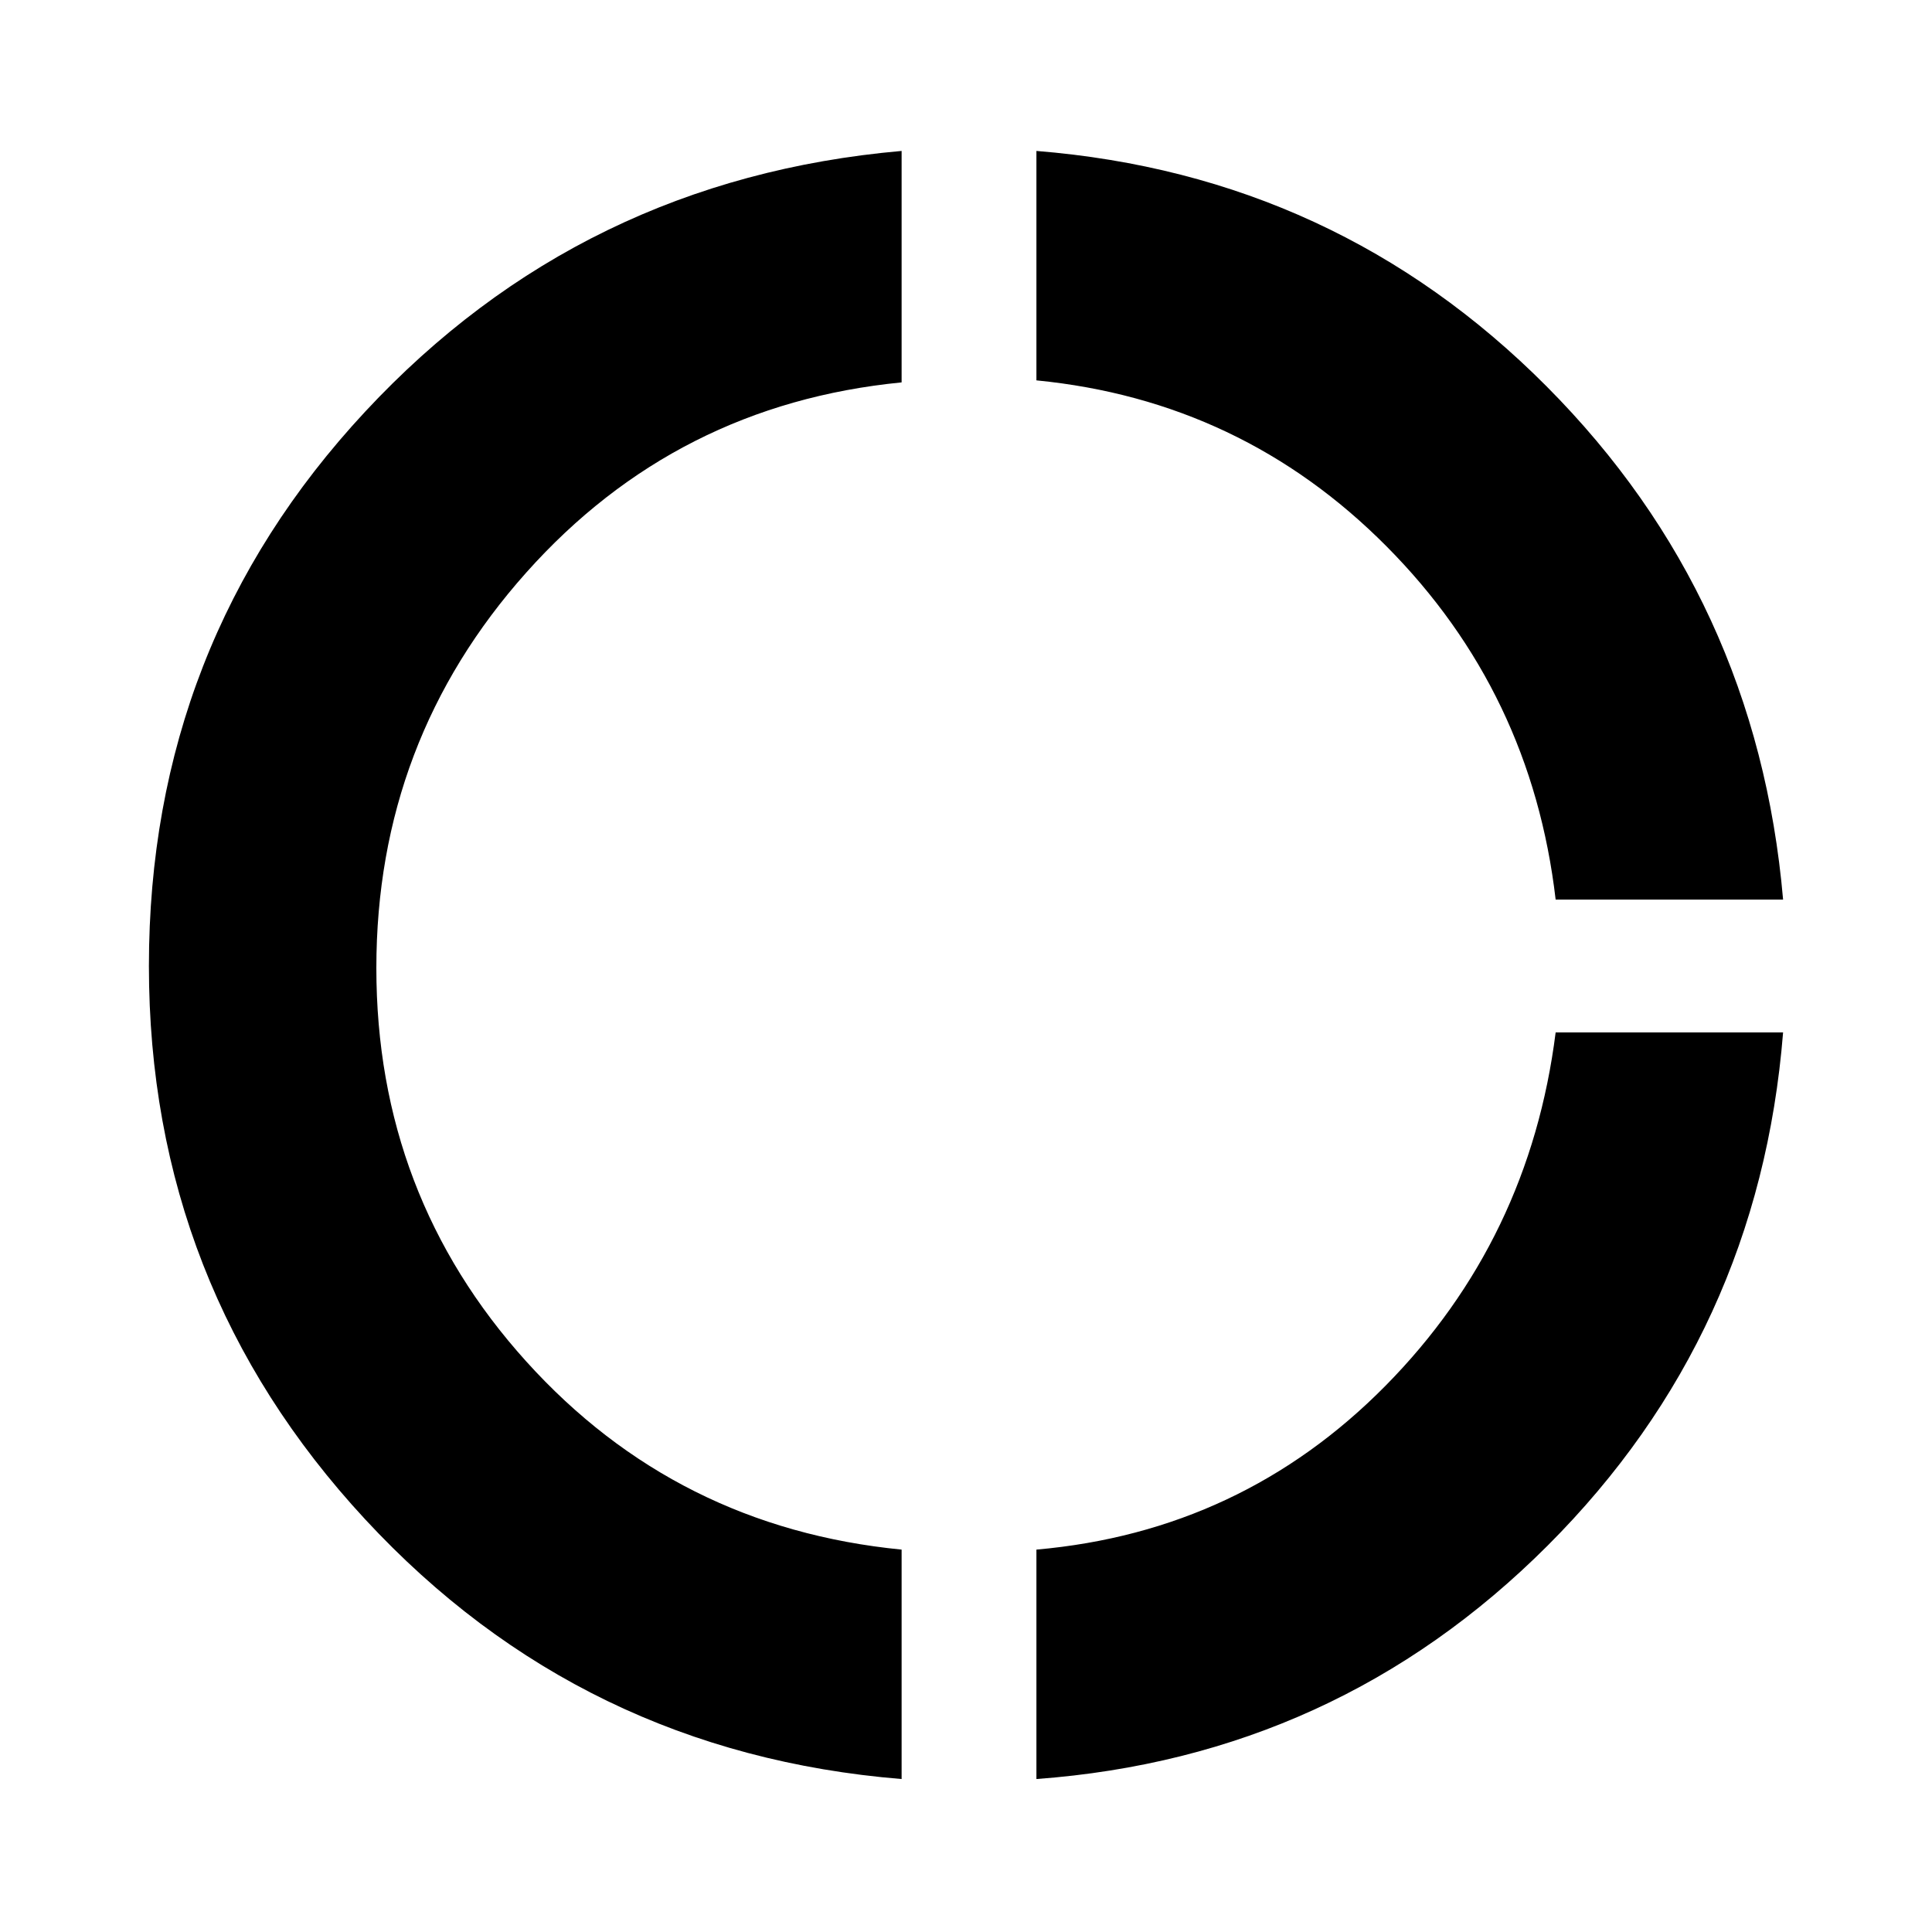 <svg xmlns="http://www.w3.org/2000/svg" height="40" width="40"><path d="M32.208 18.625Q31.708 14.333 28.708 11.313Q25.708 8.292 21.458 7.875V3.125Q27.667 3.625 32.021 8Q36.375 12.375 36.917 18.625ZM21.458 36.833V32.083Q25.708 31.708 28.688 28.688Q31.667 25.667 32.208 21.375H36.917Q36.417 27.625 32.042 32Q27.667 36.375 21.458 36.833ZM18.667 36.833Q12.042 36.292 7.562 31.458Q3.083 26.625 3.083 20Q3.083 13.333 7.562 8.521Q12.042 3.708 18.667 3.125V7.917Q14 8.375 10.896 11.854Q7.792 15.333 7.792 20.042Q7.792 24.75 10.896 28.188Q14 31.625 18.667 32.083Z"/></svg>